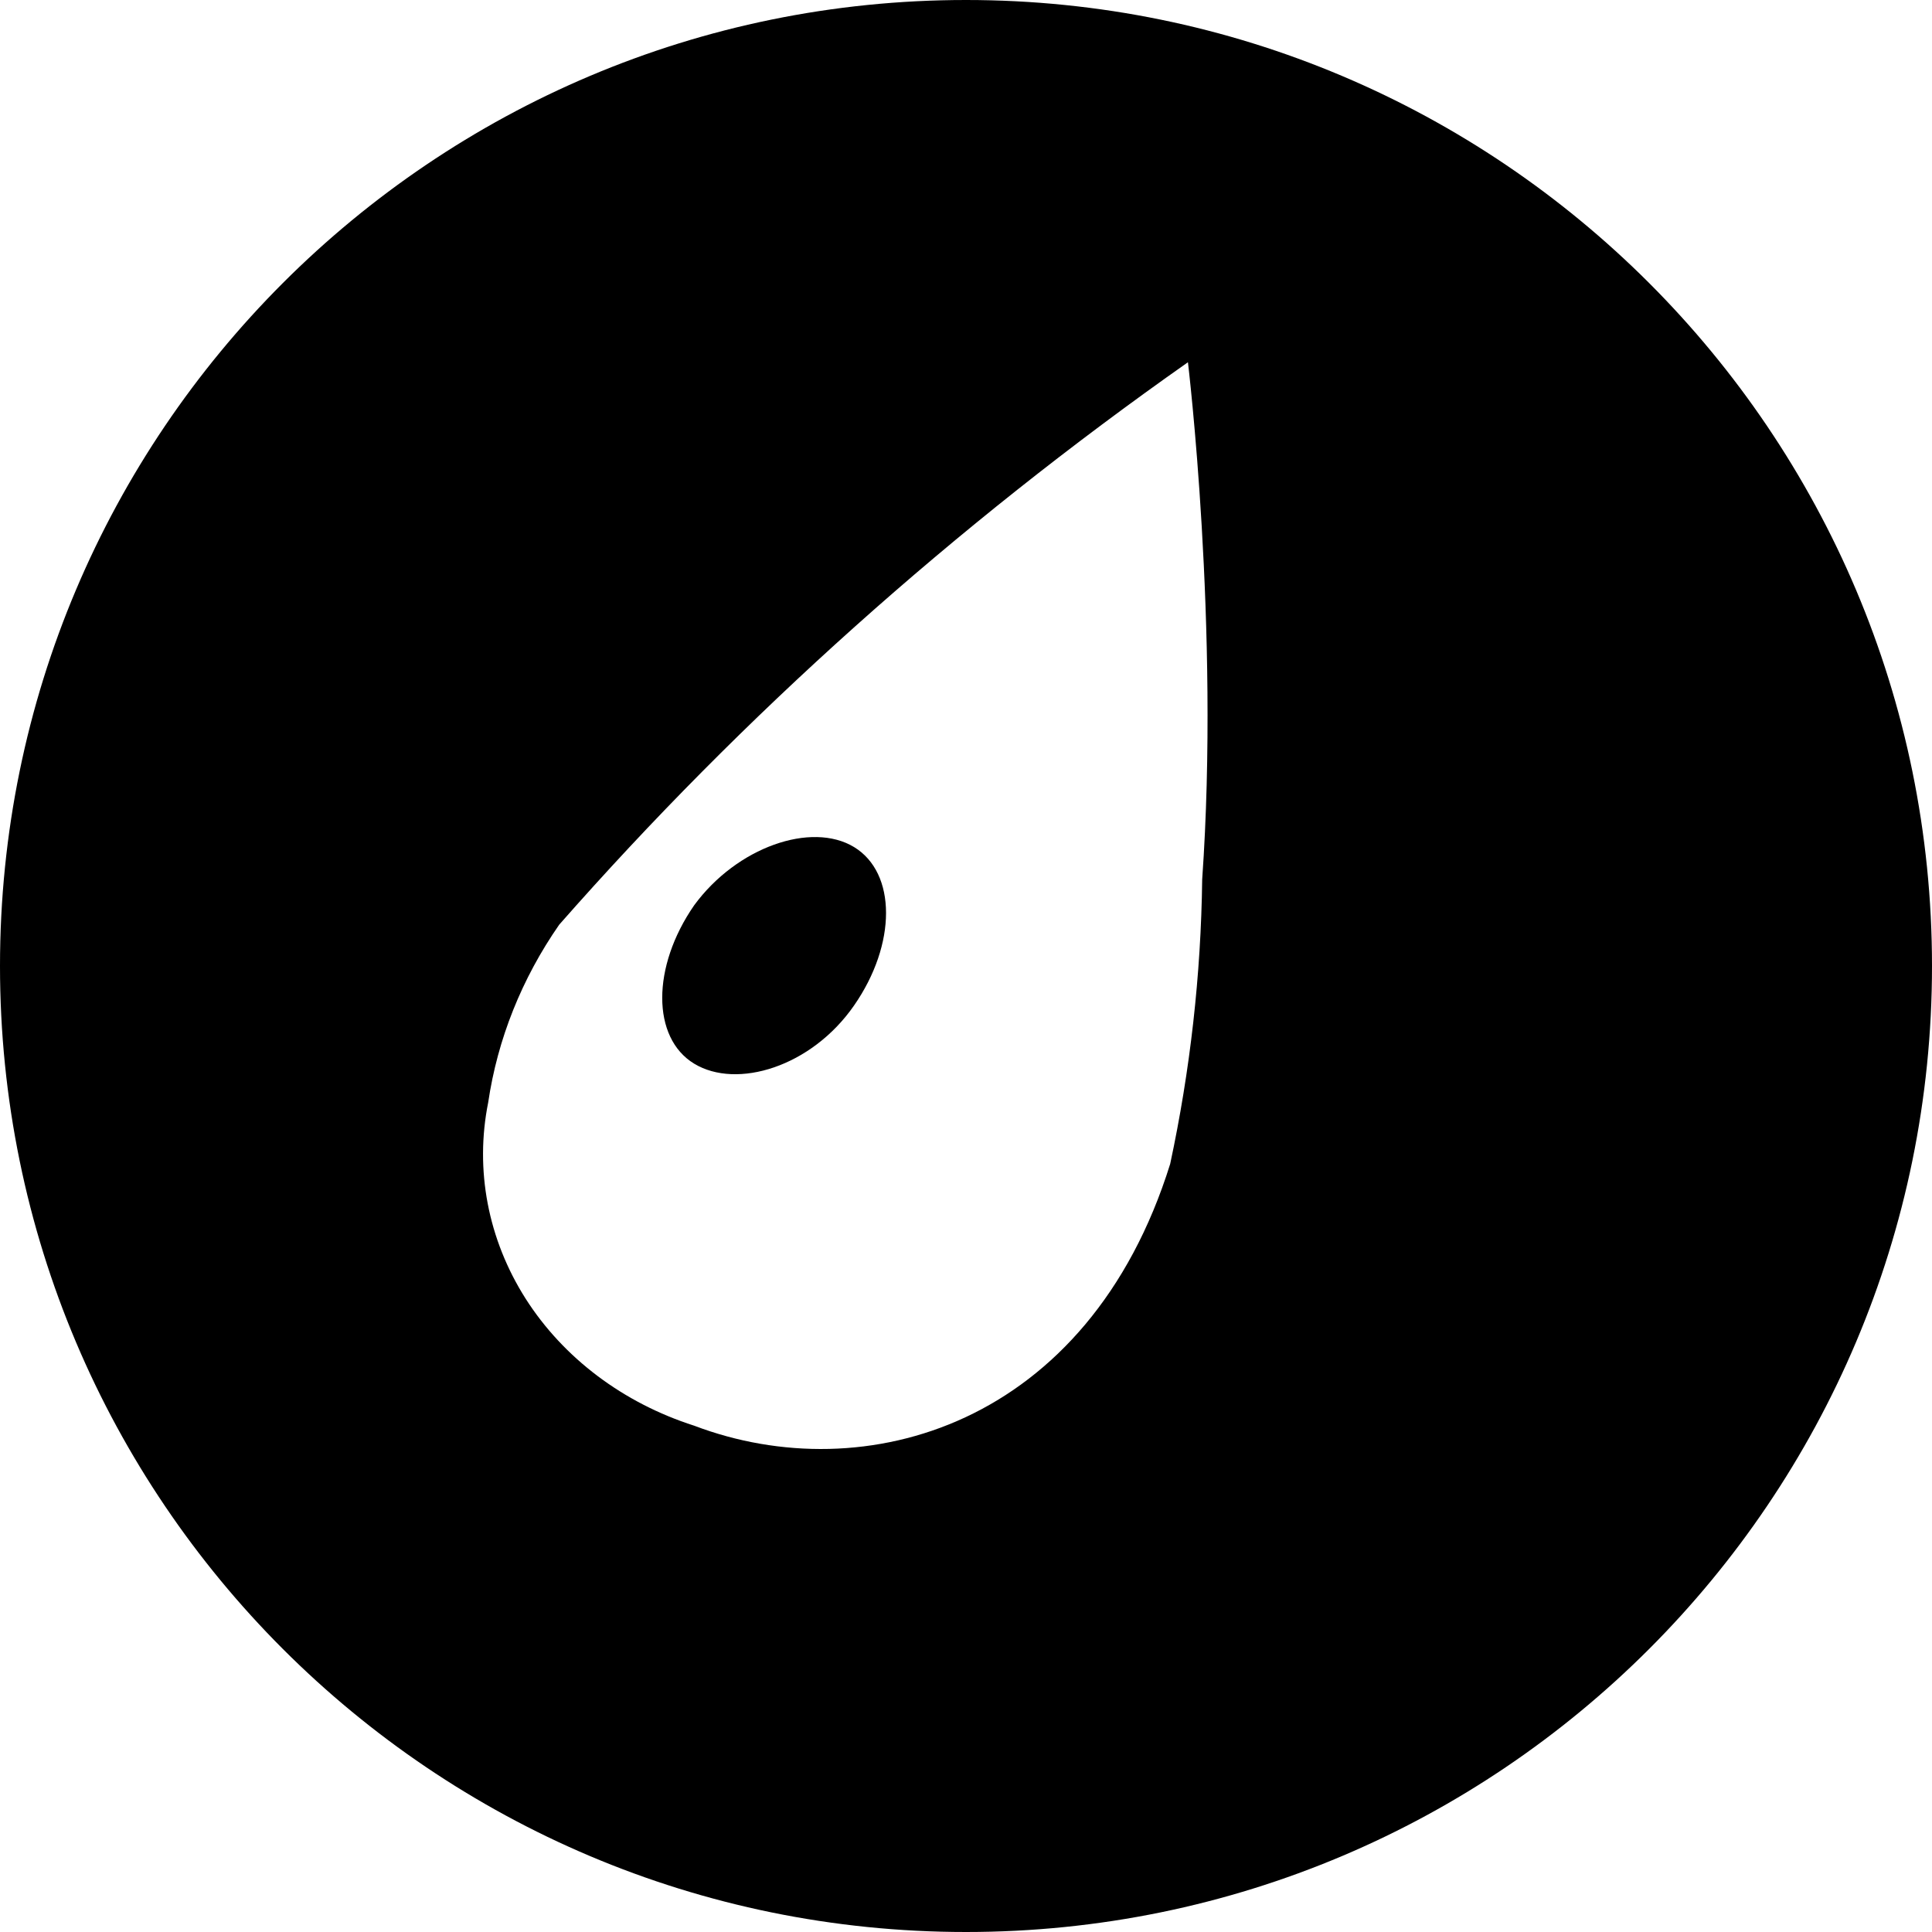 <svg width="16" height="16" viewBox="0 0 16 16" fill="none" xmlns="http://www.w3.org/2000/svg">
<path fill-rule="evenodd" clip-rule="evenodd" d="M8 16C12.418 16 16 12.418 16 8C16 3.582 12.418 0 8 0C3.582 0 0 3.582 0 8C0 12.418 3.582 16 8 16ZM4.631 7.658C6.157 5.922 7.905 4.359 9.838 3C9.838 3 10.103 5.195 9.956 7.283C9.946 8.074 9.857 8.863 9.691 9.639C9.014 11.807 7.161 12.343 5.749 11.807C5.161 11.619 4.666 11.246 4.353 10.755C4.041 10.264 3.931 9.688 4.043 9.13C4.12 8.607 4.321 8.104 4.631 7.658ZM7.073 7.015C6.72 6.801 6.102 7.015 5.749 7.497C5.396 8.006 5.396 8.595 5.749 8.809C6.102 9.023 6.72 8.836 7.073 8.327C7.426 7.819 7.426 7.23 7.073 7.015Z" fill="black"/>
</svg>
